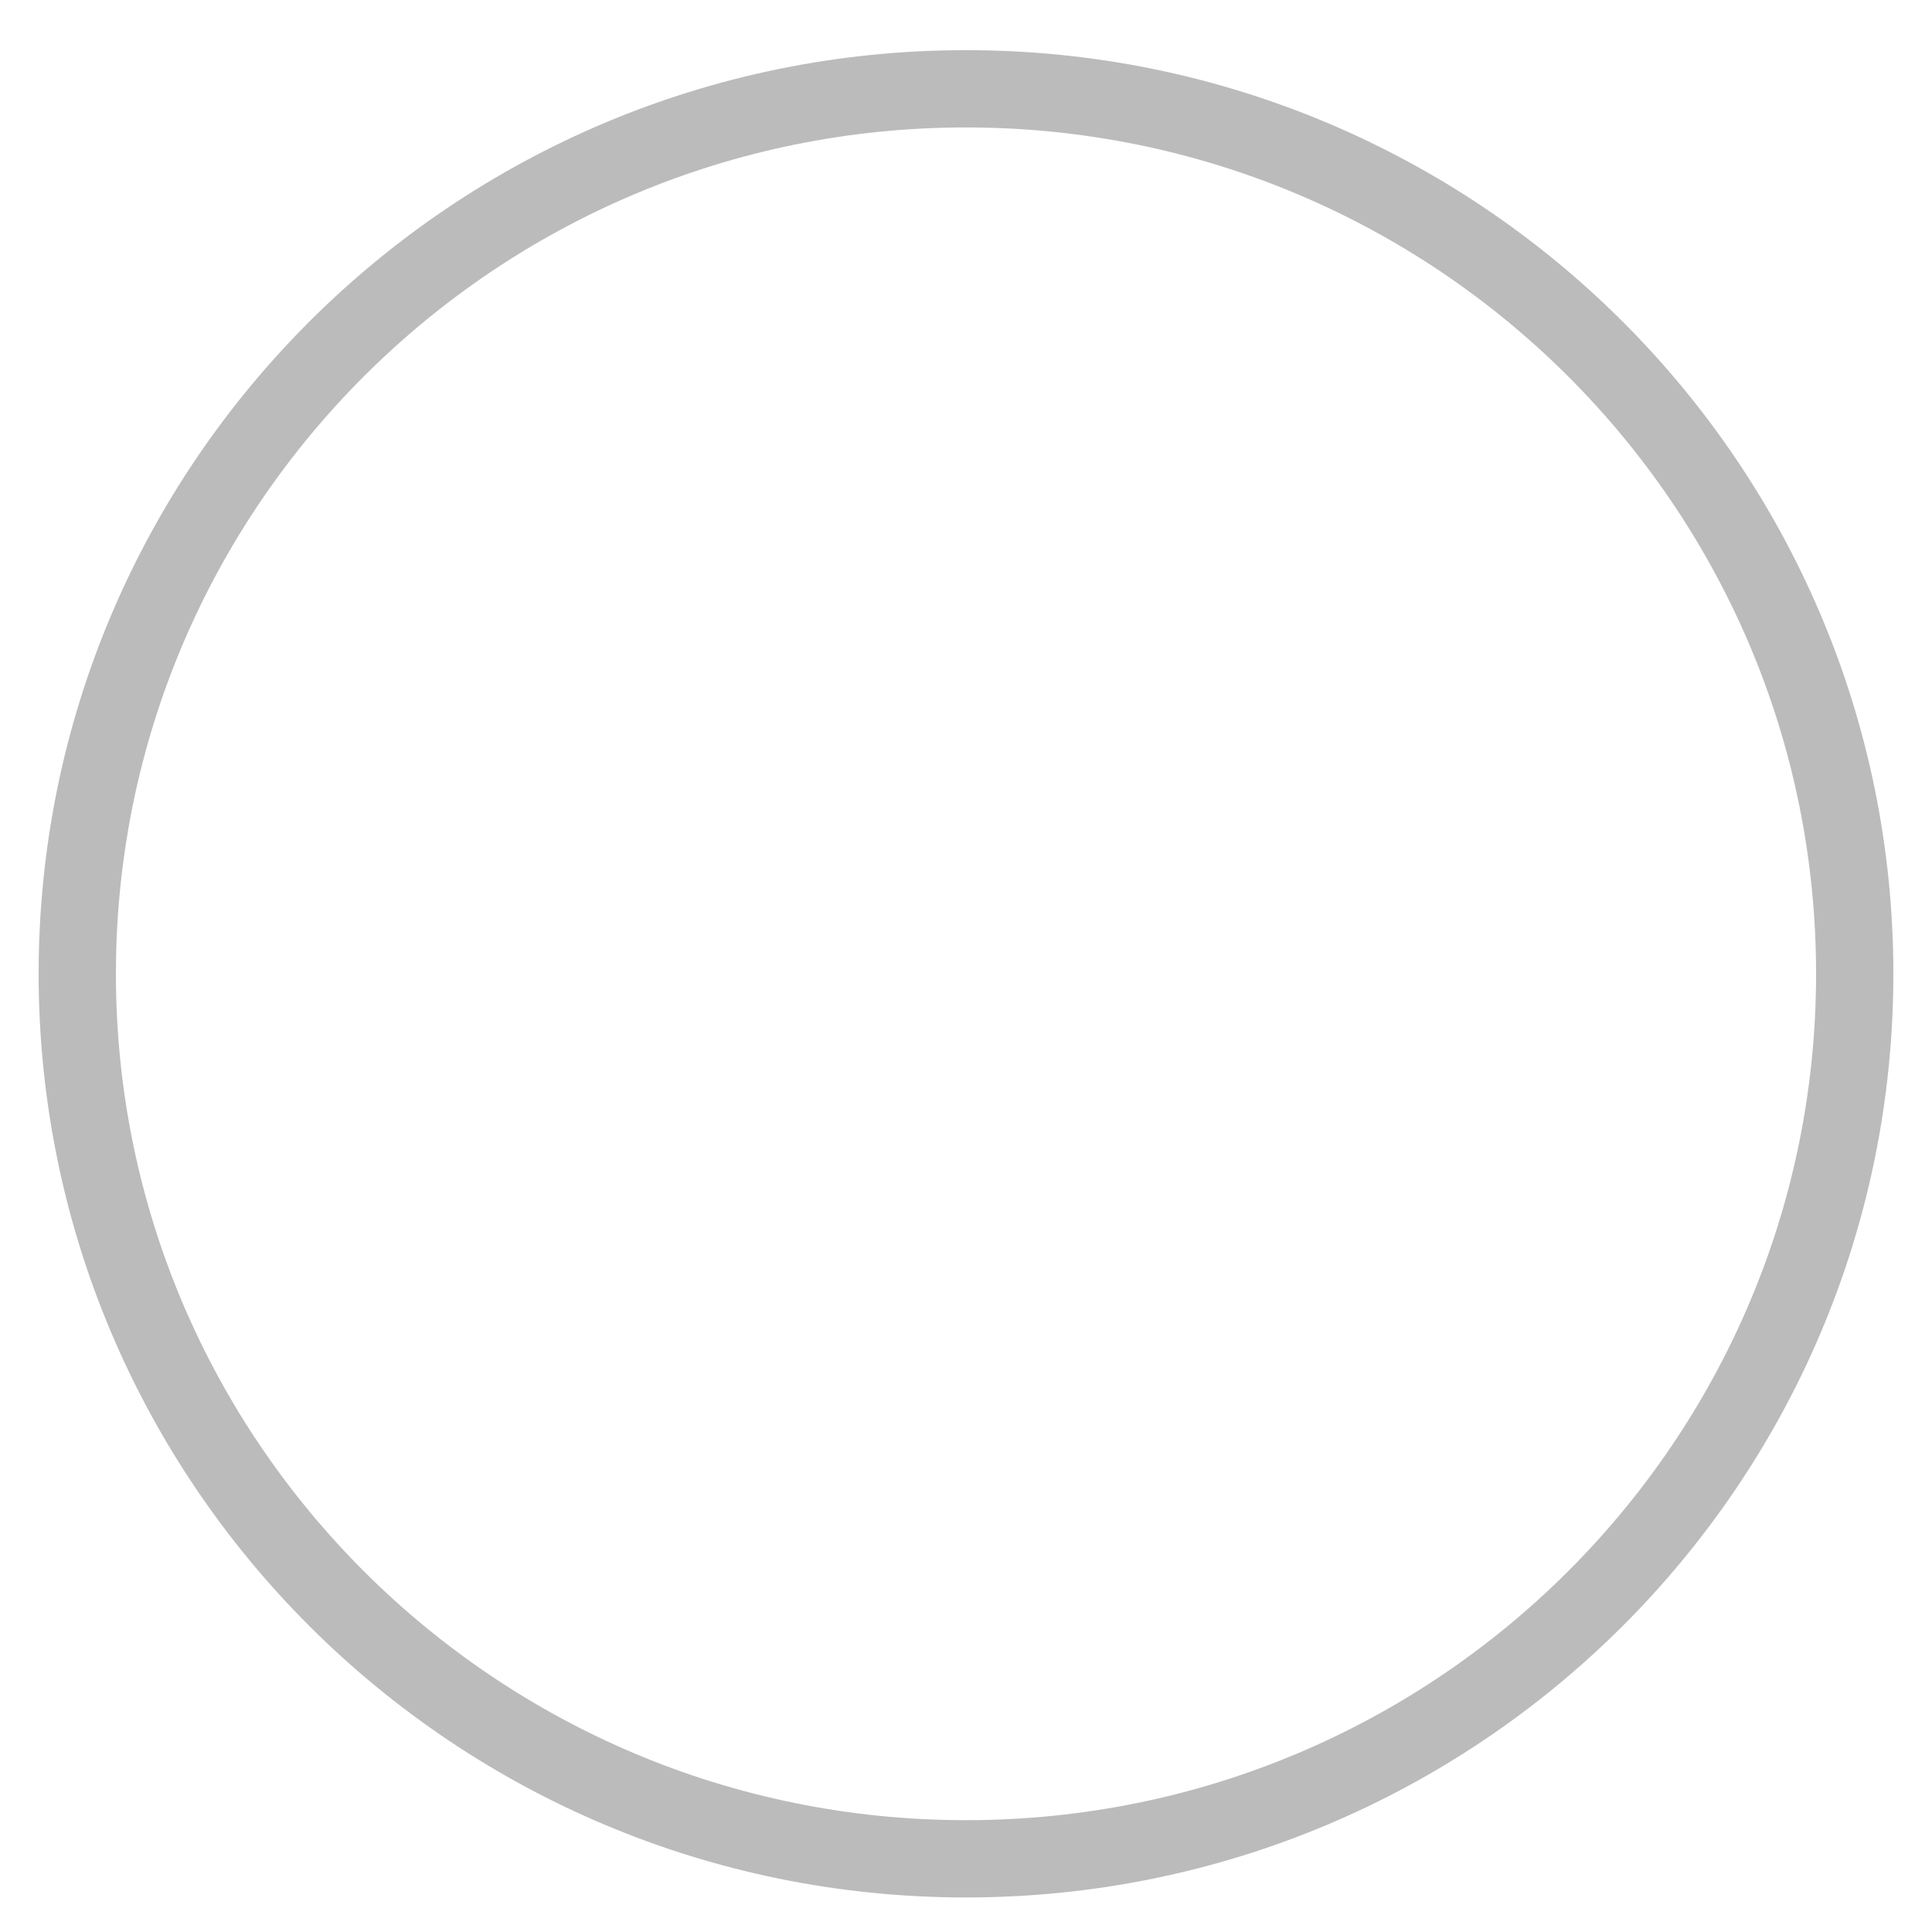 <svg width="24" height="24" viewBox="0 0 24 25" fill="none" xmlns="http://www.w3.org/2000/svg">
    <path d="M23.5 12.601C23.5 18.924 18.353 24.053 12 24.053C5.647 24.053 0.5 18.924 0.5 12.601C0.5 6.278 5.647 1.149 12 1.149C18.353 1.149 23.5 6.278 23.5 12.601Z" stroke="#BBBBBB"/>
</svg>